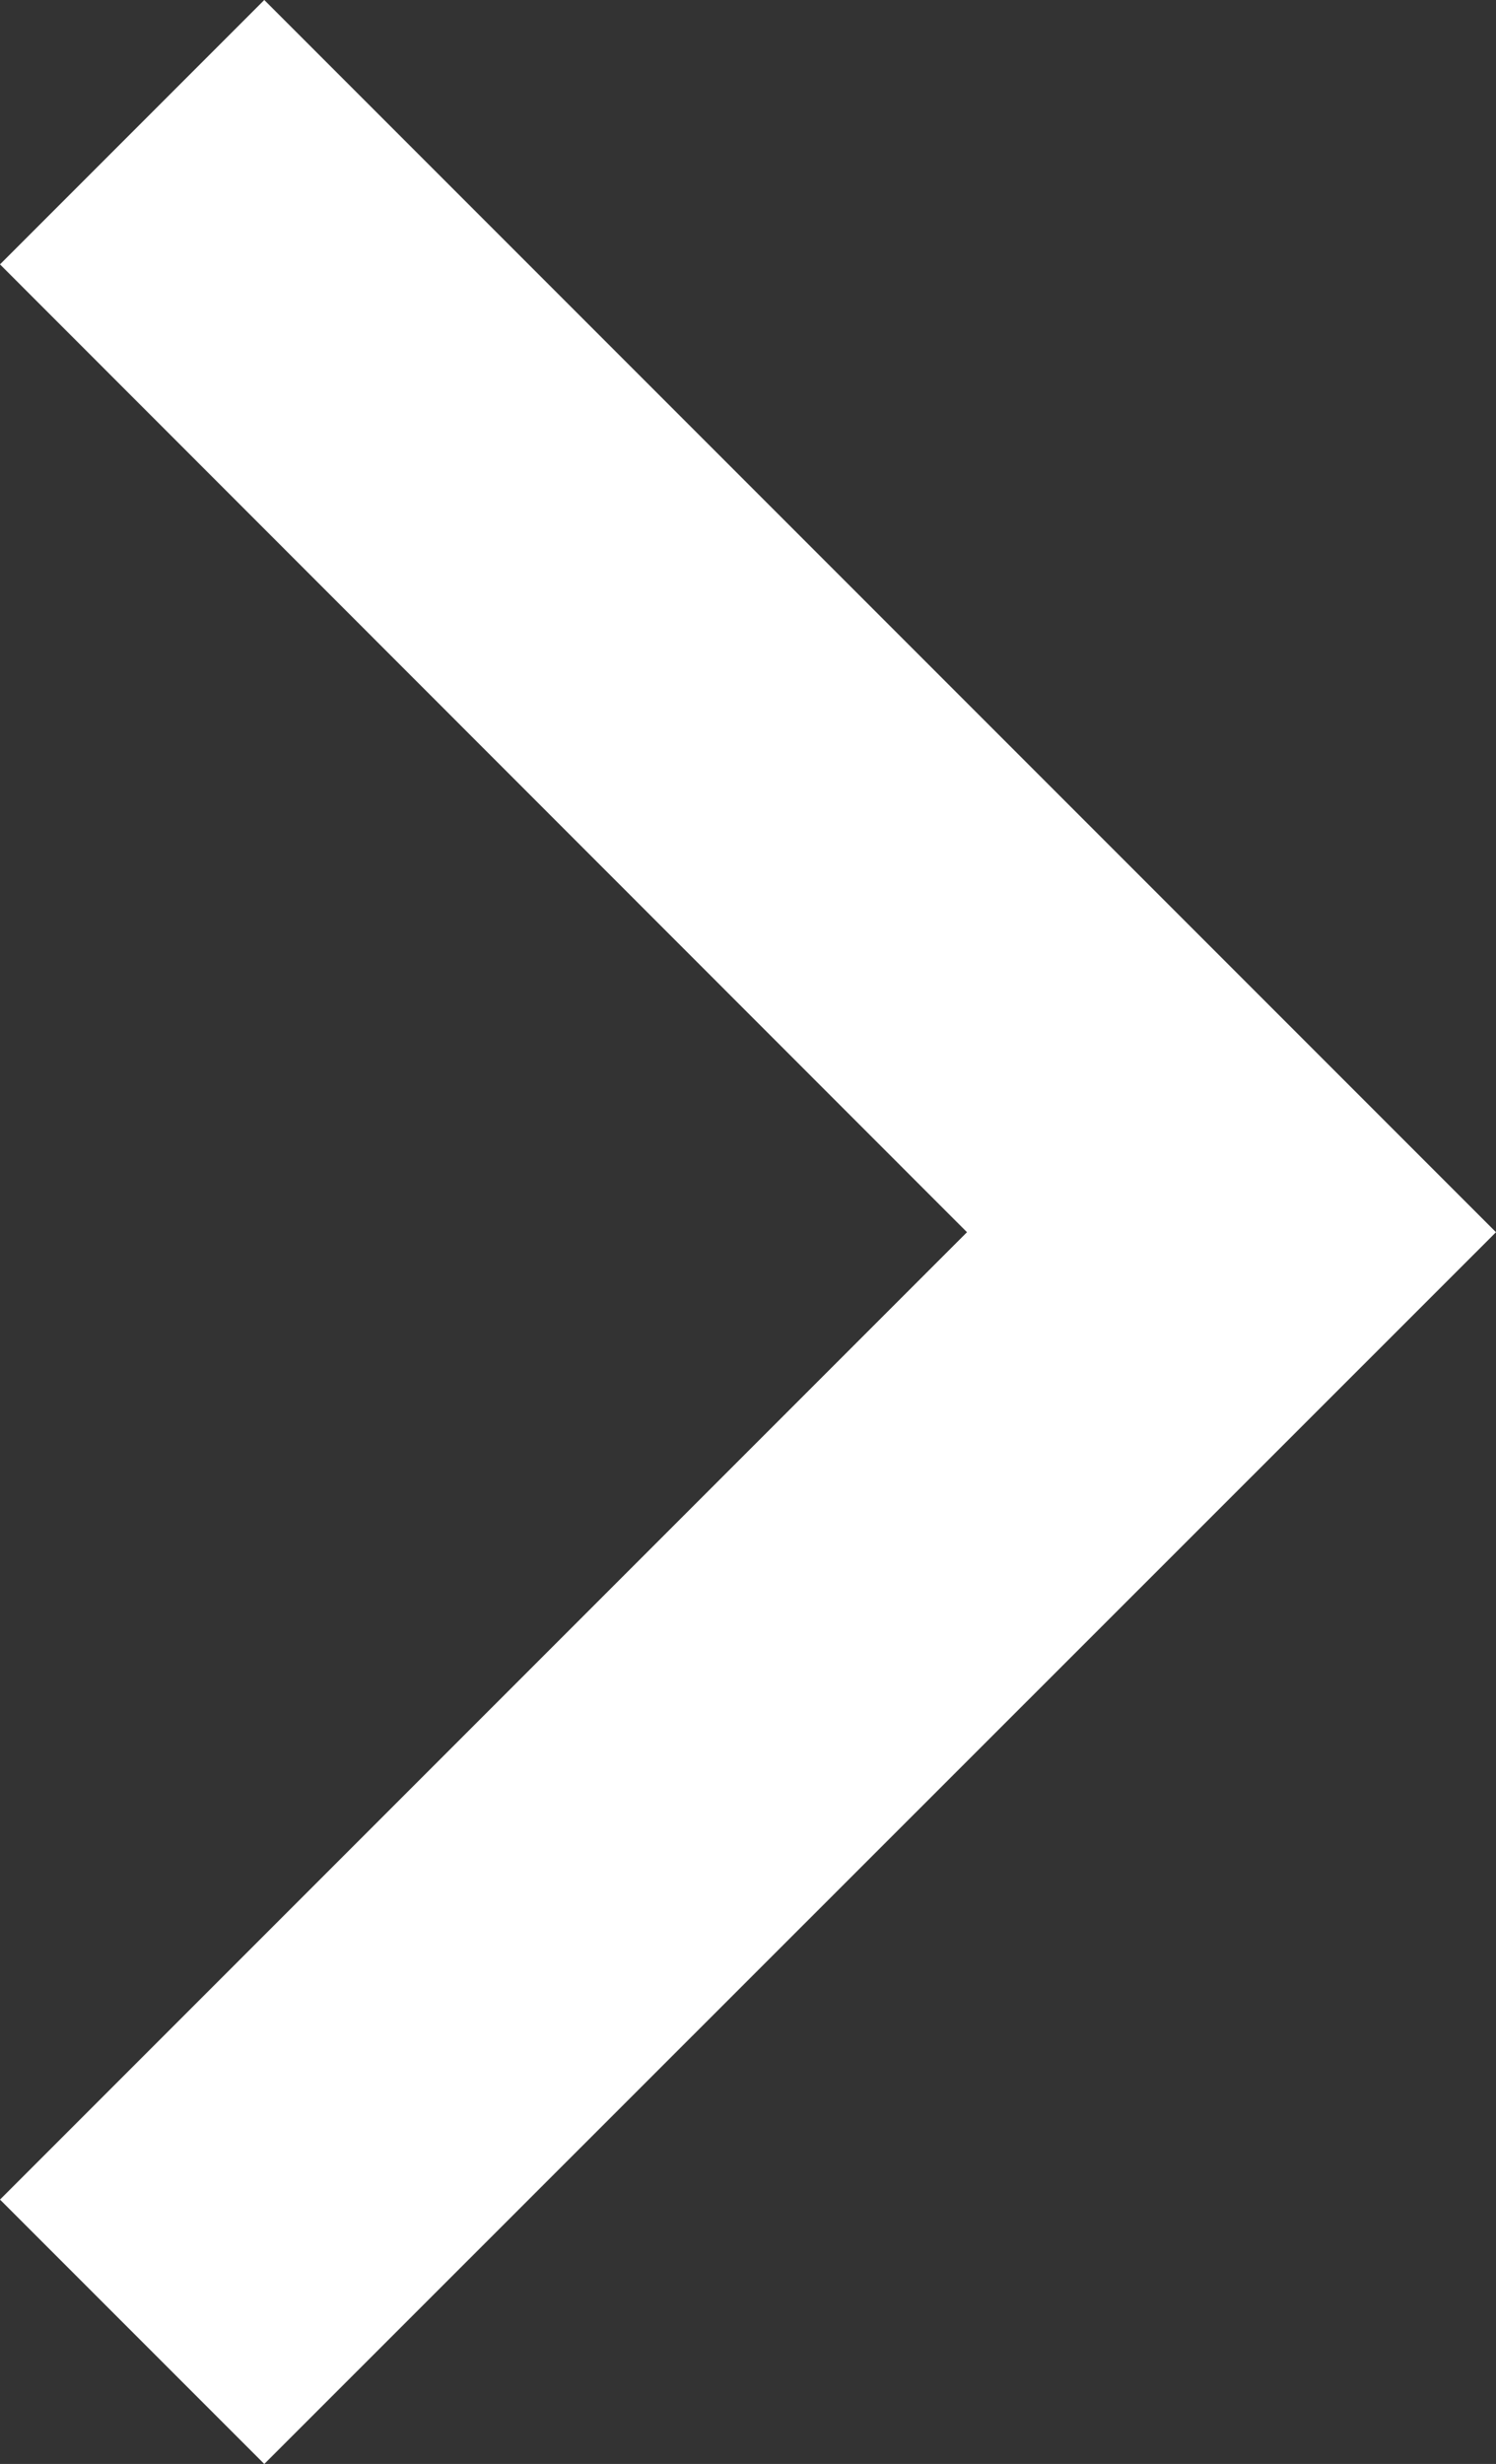 <svg id="Layer_1" data-name="Layer 1" xmlns="http://www.w3.org/2000/svg" viewBox="0 0 34.02 56.01"><rect x="0" y="0" width="34.02" height="56.01" fill="#333333" stroke="none"/><defs><style>.cls-1{fill:#fff;}</style></defs><title>next</title><polygon class="cls-1" points="6.01 56.01 0 50 21.99 28.01 0 6.01 6.01 0 34.02 28.01 6.01 56.01"/></svg>